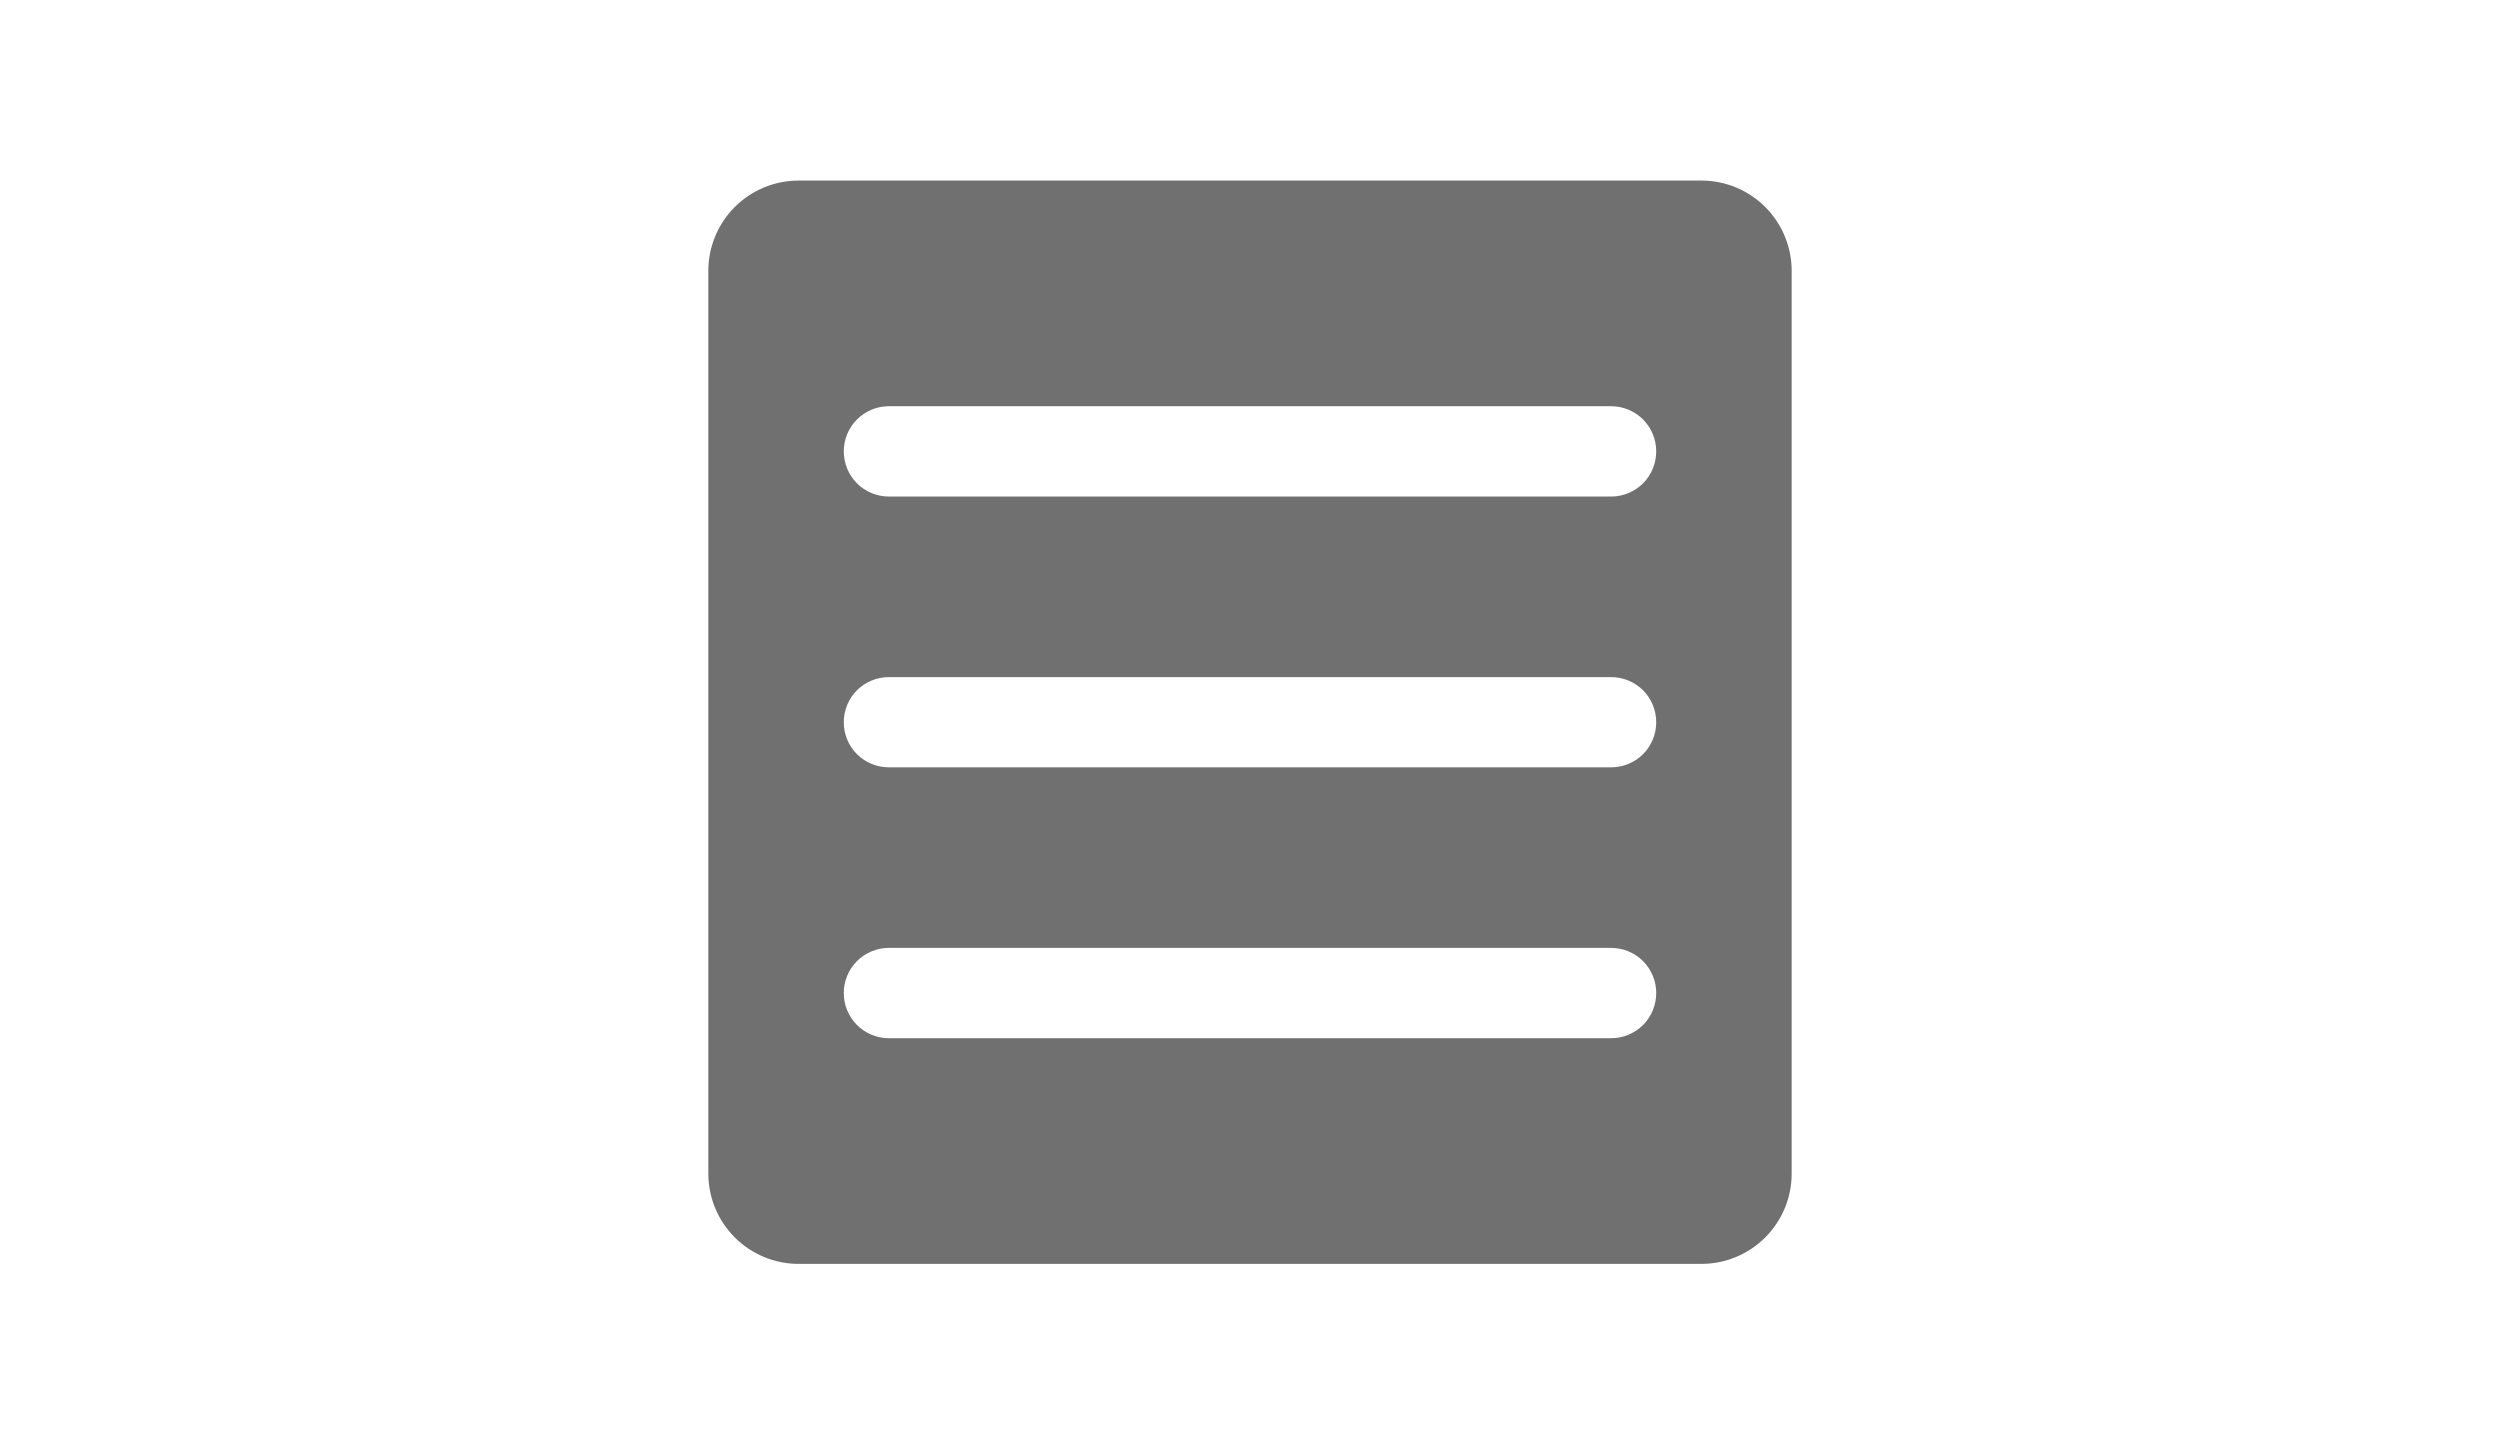 <svg width="45" height="26" viewBox="0 0 45 26" fill="none" xmlns="http://www.w3.org/2000/svg">
<path d="M30.625 3.25H14.375C13.944 3.25 13.531 3.421 13.226 3.726C12.921 4.031 12.75 4.444 12.75 4.875V21.125C12.75 21.556 12.921 21.969 13.226 22.274C13.531 22.579 13.944 22.75 14.375 22.75H30.625C31.056 22.75 31.469 22.579 31.774 22.274C32.079 21.969 32.25 21.556 32.25 21.125V4.875C32.25 4.444 32.079 4.031 31.774 3.726C31.469 3.421 31.056 3.25 30.625 3.25ZM29 18.688H16C15.784 18.688 15.578 18.602 15.425 18.45C15.273 18.297 15.188 18.09 15.188 17.875C15.188 17.66 15.273 17.453 15.425 17.3C15.578 17.148 15.784 17.062 16 17.062H29C29.215 17.062 29.422 17.148 29.575 17.3C29.727 17.453 29.812 17.66 29.812 17.875C29.812 18.09 29.727 18.297 29.575 18.45C29.422 18.602 29.215 18.688 29 18.688ZM29 13.812H16C15.784 13.812 15.578 13.727 15.425 13.575C15.273 13.422 15.188 13.216 15.188 13C15.188 12.784 15.273 12.578 15.425 12.425C15.578 12.273 15.784 12.188 16 12.188H29C29.215 12.188 29.422 12.273 29.575 12.425C29.727 12.578 29.812 12.784 29.812 13C29.812 13.216 29.727 13.422 29.575 13.575C29.422 13.727 29.215 13.812 29 13.812ZM29 8.938H16C15.784 8.938 15.578 8.852 15.425 8.7C15.273 8.547 15.188 8.34 15.188 8.125C15.188 7.91 15.273 7.703 15.425 7.55C15.578 7.398 15.784 7.312 16 7.312H29C29.215 7.312 29.422 7.398 29.575 7.55C29.727 7.703 29.812 7.91 29.812 8.125C29.812 8.34 29.727 8.547 29.575 8.7C29.422 8.852 29.215 8.938 29 8.938Z" fill="#707070"/>
</svg>
